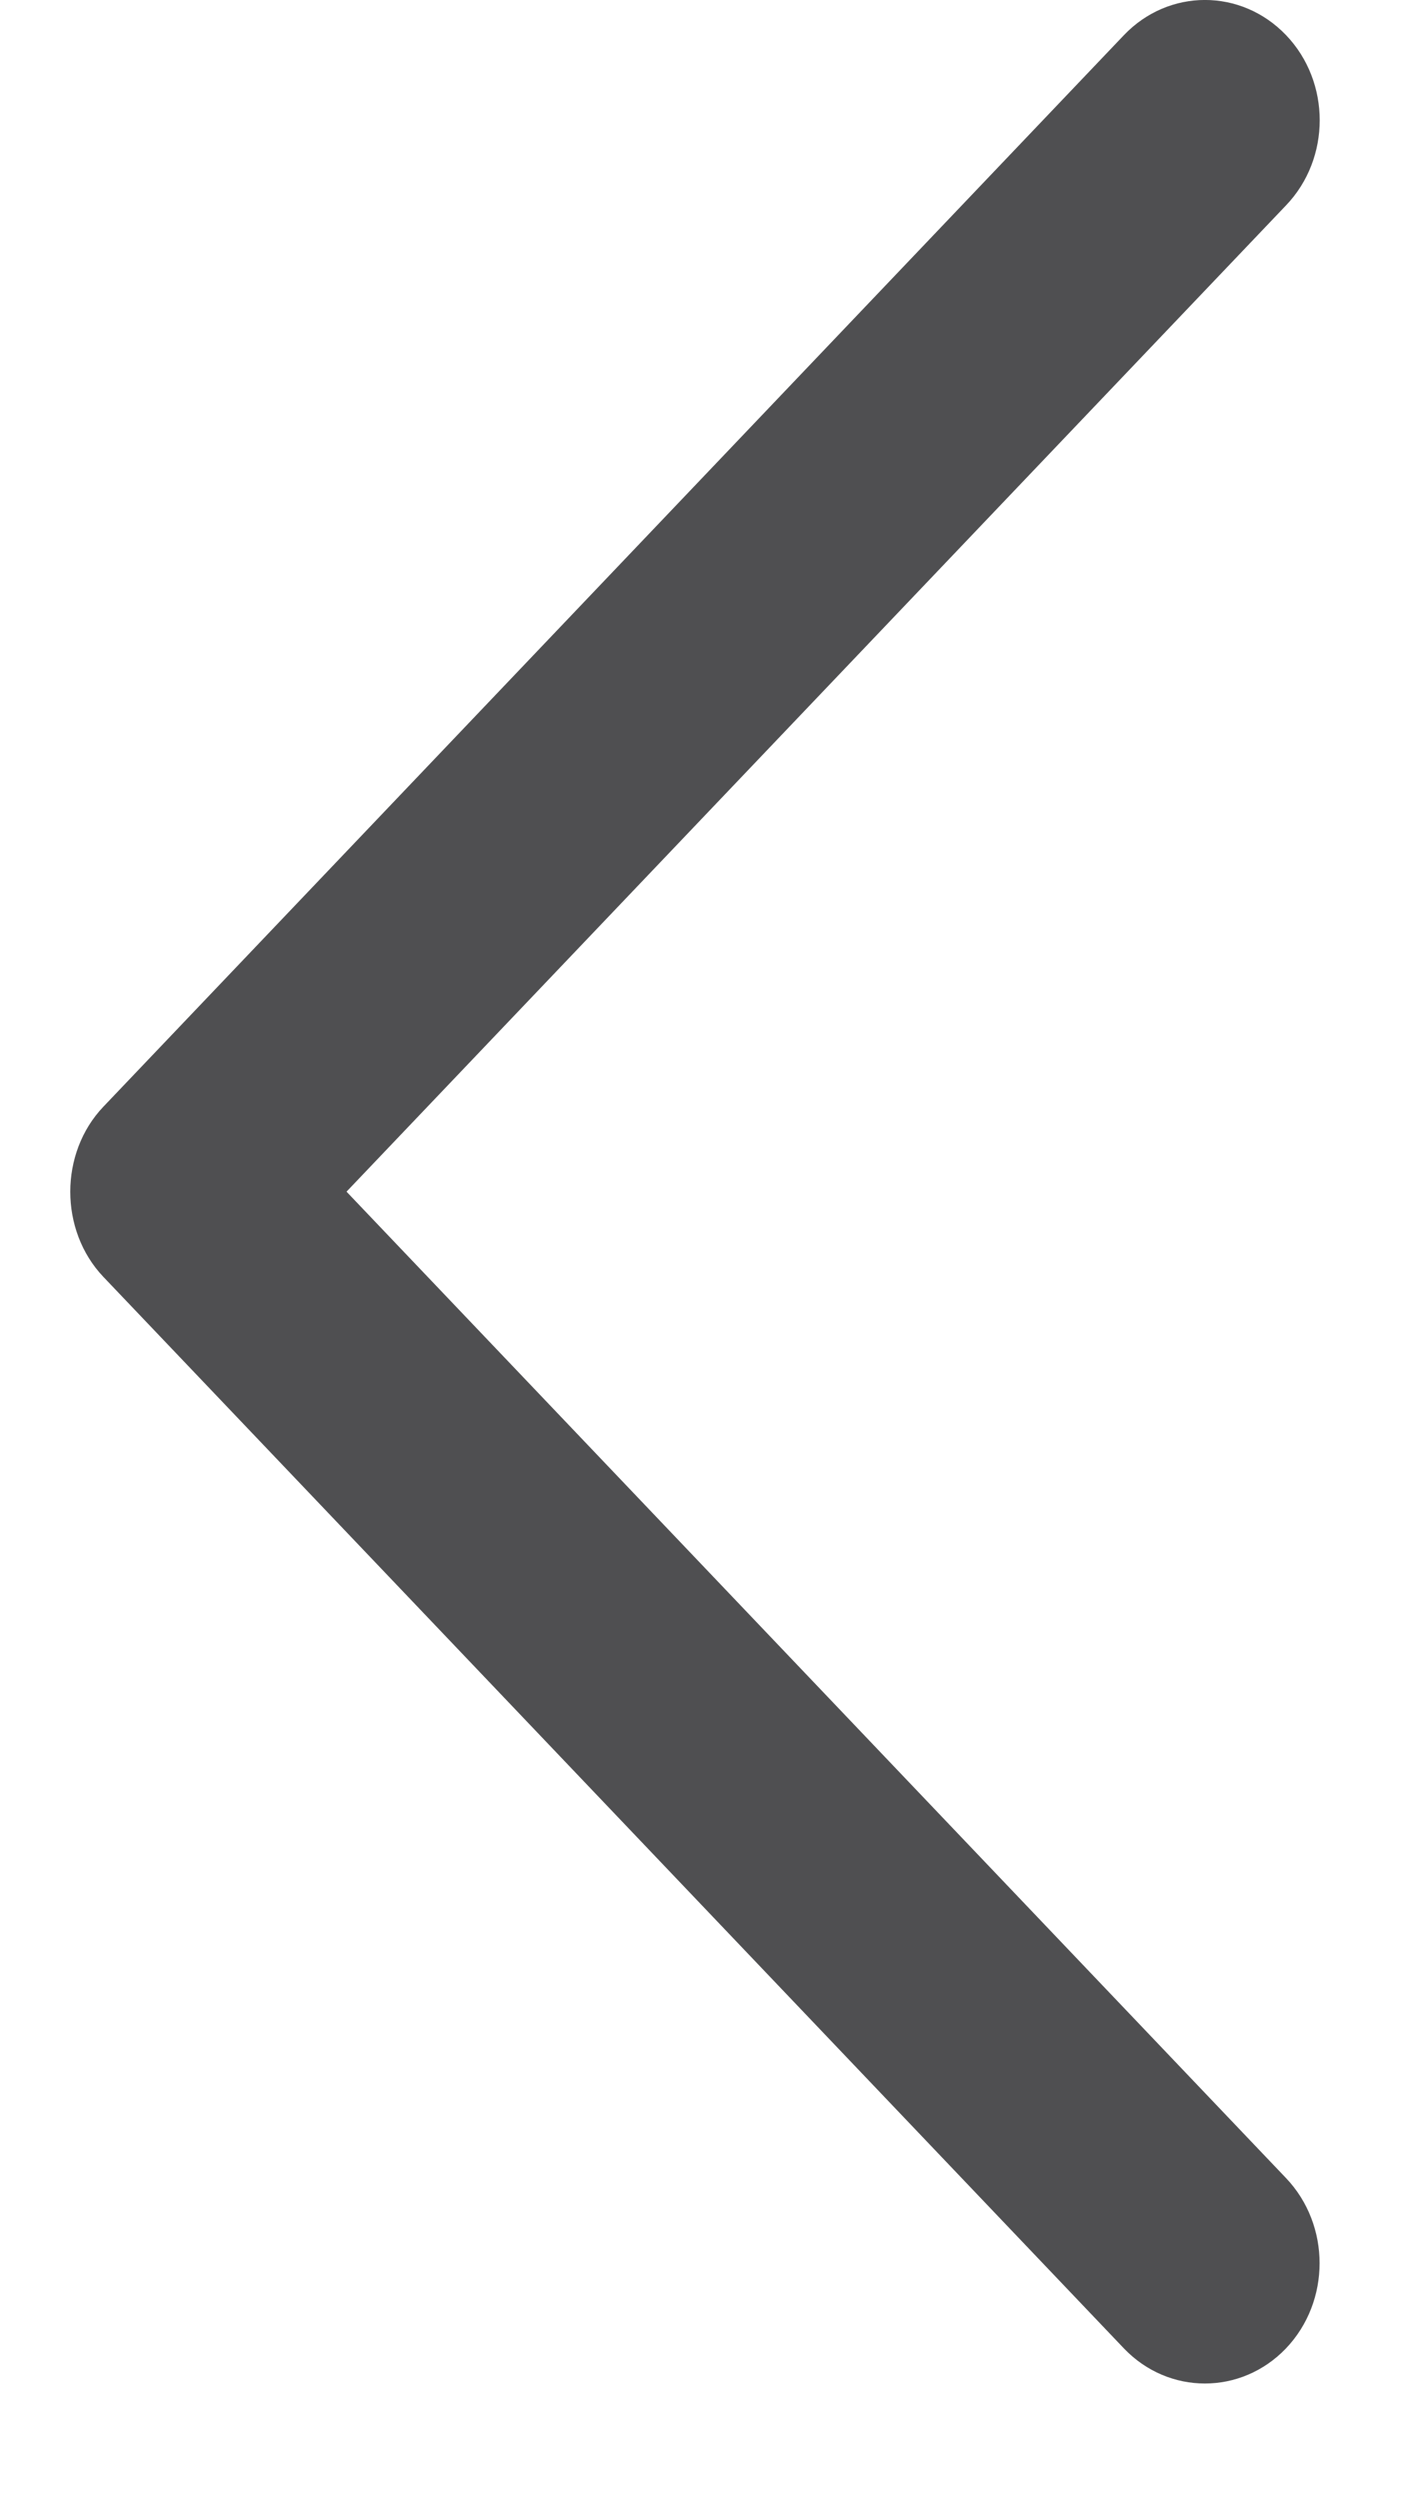 <svg width="12" height="21" viewBox="0 0 12 21" fill="none" xmlns="http://www.w3.org/2000/svg"><path d="M0.869 9.296L9.444 0.296C9.821 -0.099 10.43 -0.099 10.808 0.296C11.184 0.69 11.184 1.33 10.808 1.724L2.912 10.01L10.807 18.296C11.183 18.691 11.183 19.331 10.807 19.726C10.43 20.12 9.82 20.12 9.444 19.726L0.868 10.725C0.498 10.335 0.498 9.685 0.869 9.296Z" fill="#4F4F51"/></svg>